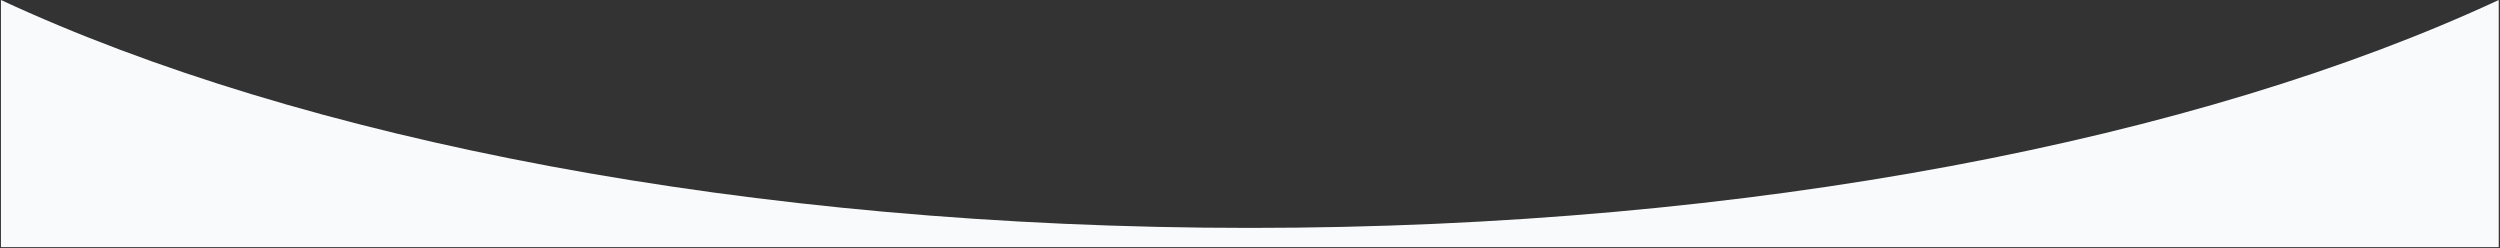 <?xml version="1.0" encoding="utf-8"?>
<!-- Generator: Adobe Illustrator 21.0.0, SVG Export Plug-In . SVG Version: 6.00 Build 0)  -->
<svg version="1.1" id="Layer_1" xmlns="http://www.w3.org/2000/svg" xmlns:xlink="http://www.w3.org/1999/xlink" x="0px" y="0px"
	 viewBox="0 0 792 78.7" style="enable-background:new 0 0 792 78.7;" xml:space="preserve">
<rect x="0" y="0" width="792" height="78.7" fill="#333333" stroke="none"/>
<style type="text/css">
	.st0{fill:#f9fafb;}
</style>
<title>hero-curve-layer</title>
<path class="st0" d="M396,72.2C237.1,72.2,95.2,44.1,0.3,0v78.3h791.3V0C696.8,44.1,554.9,72.2,396,72.2z"/>
</svg>
